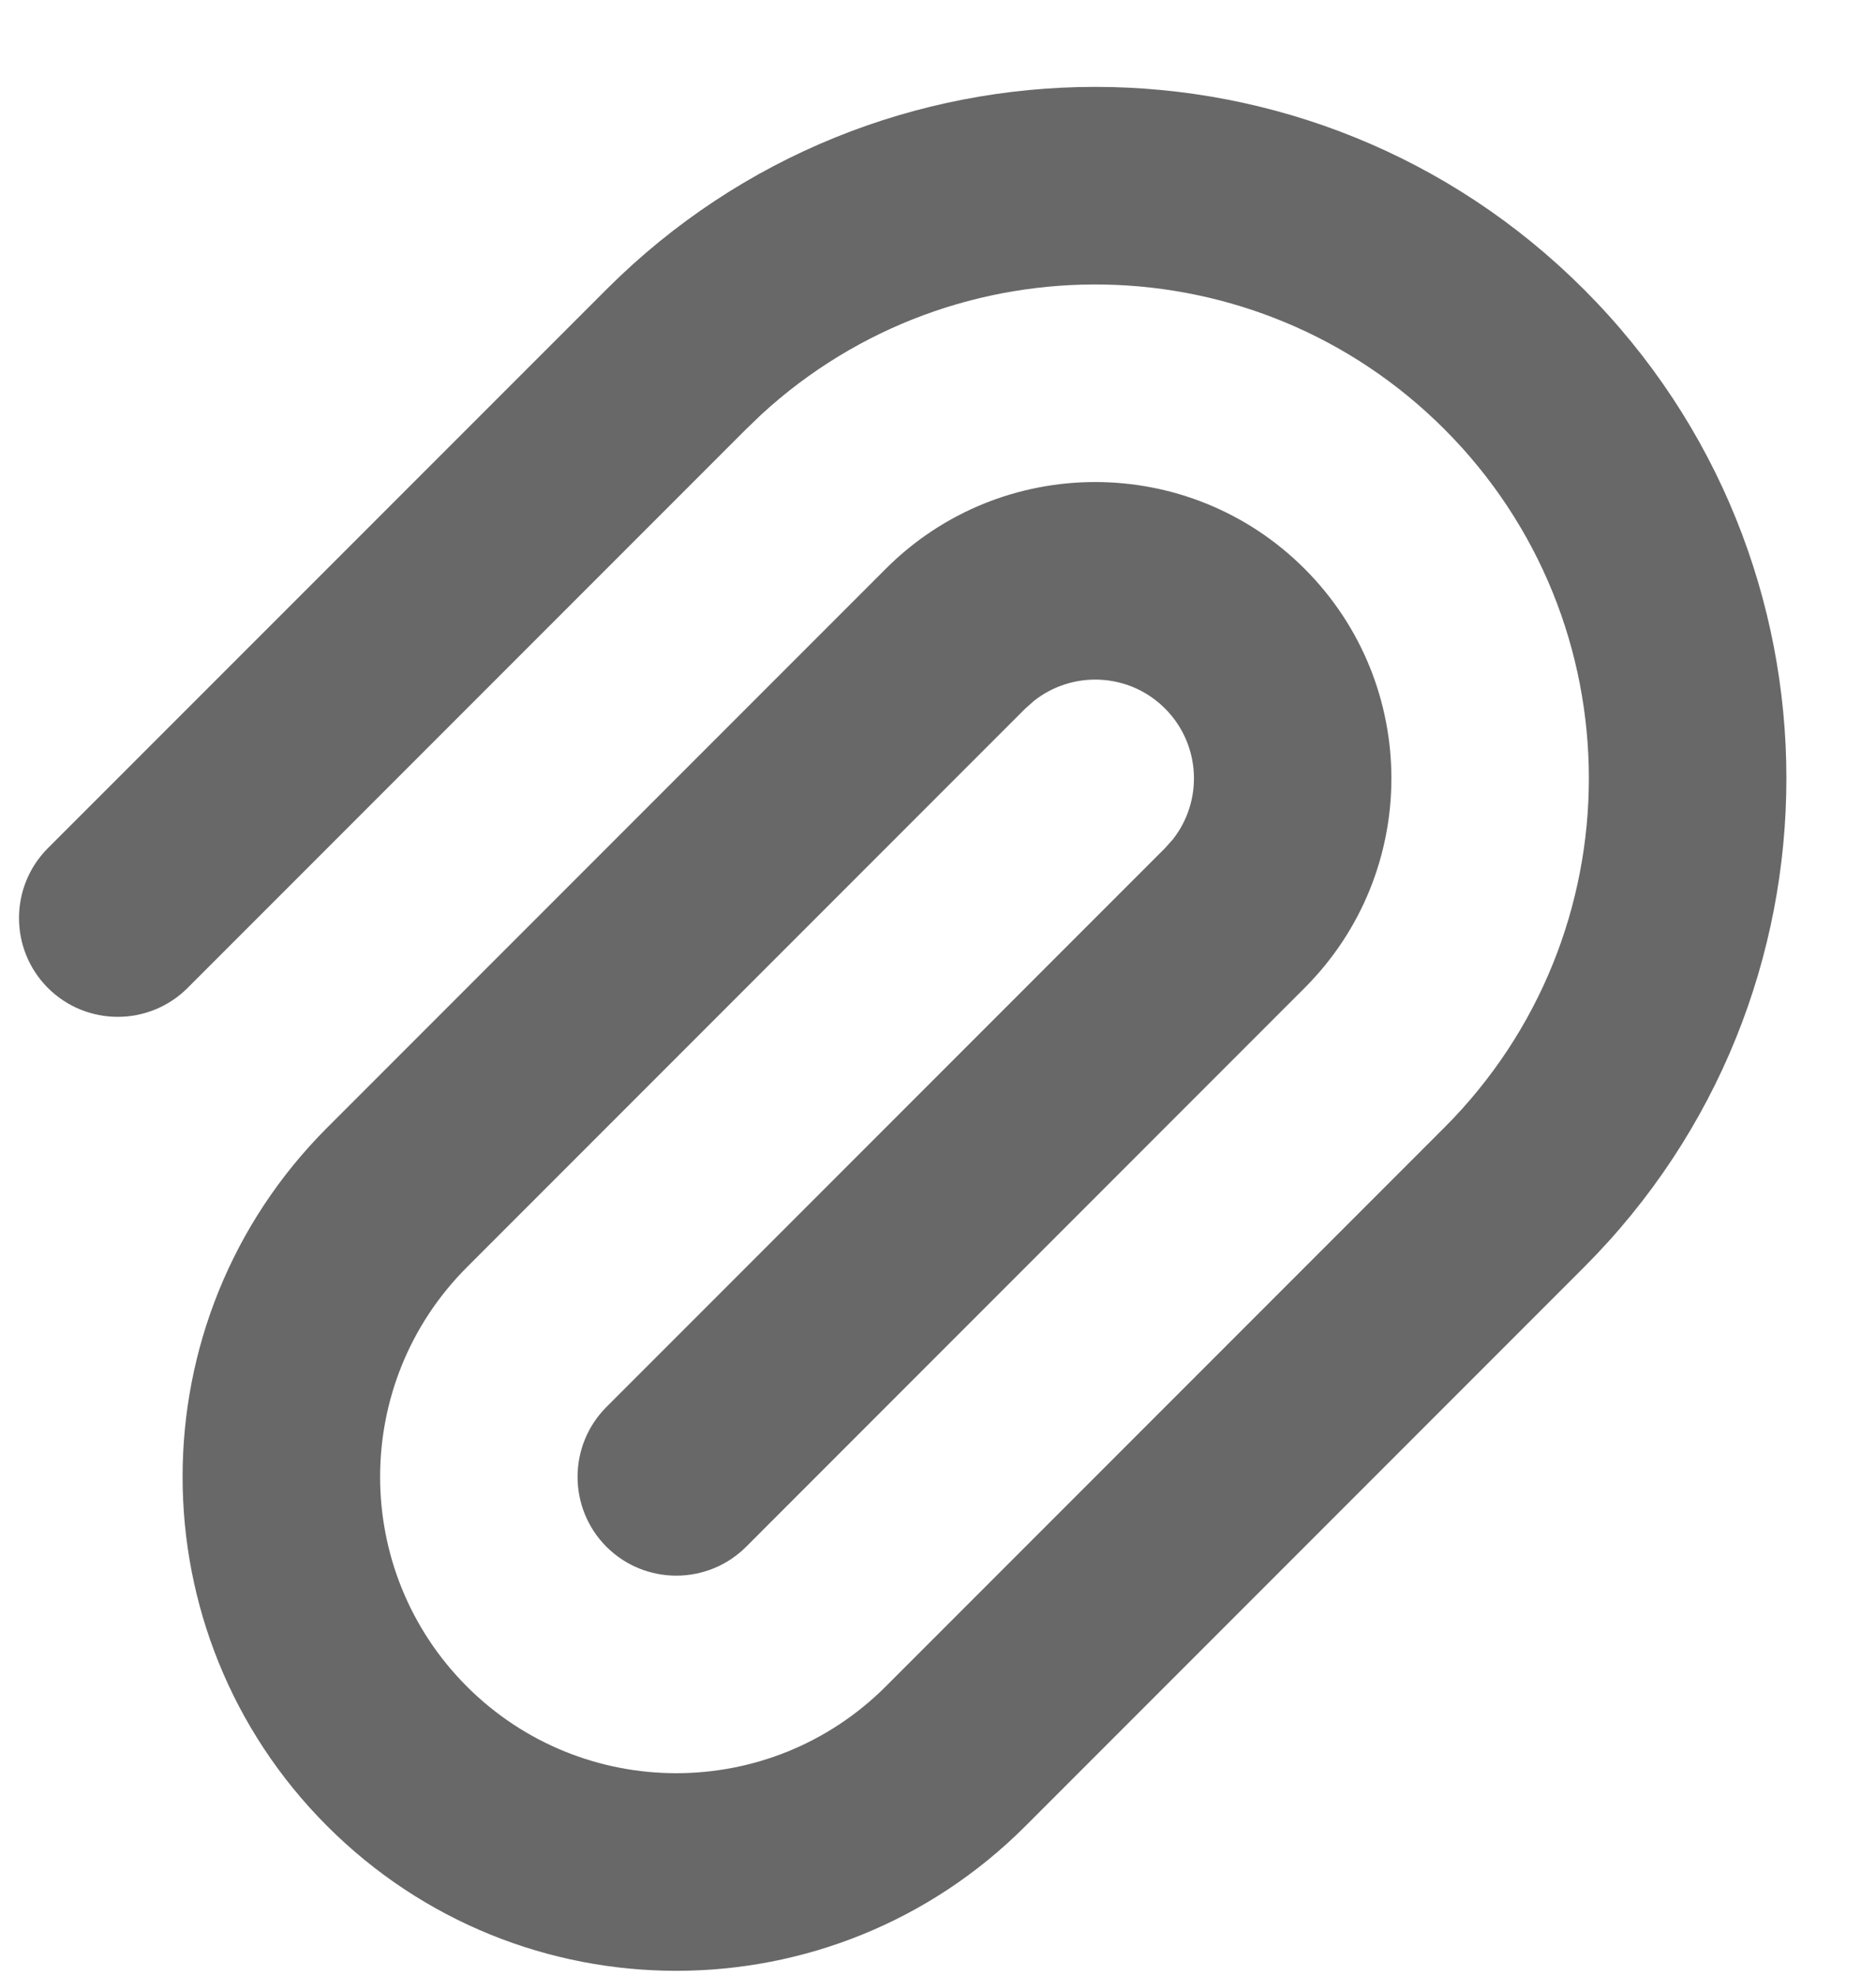 <svg width="19" height="20" viewBox="0 0 19 20" fill="none" xmlns="http://www.w3.org/2000/svg">
<path fill-rule="evenodd" clip-rule="evenodd" d="M10.385 18.486C8.432 20.439 5.267 20.439 3.314 18.486C1.361 16.533 1.361 13.367 3.314 11.415L8.971 5.758C10.142 4.587 12.042 4.587 13.213 5.758C14.385 6.93 14.385 8.829 13.213 10.001L7.557 15.658C7.166 16.048 6.533 16.048 6.142 15.658C5.752 15.267 5.752 14.634 6.142 14.243L11.799 8.586L11.877 8.499C12.188 8.107 12.162 7.535 11.799 7.172C11.437 6.81 10.865 6.784 10.472 7.095L10.385 7.172L4.728 12.829C3.557 14.001 3.557 15.9 4.728 17.072C5.9 18.243 7.799 18.243 8.971 17.072L14.628 11.415C16.58 9.462 16.58 6.296 14.628 4.344C12.726 2.443 9.675 2.393 7.713 4.194L7.557 4.344L1.9 10.001C1.509 10.391 0.876 10.391 0.485 10.001C0.095 9.61 0.095 8.977 0.485 8.586L6.142 2.93C8.876 0.196 13.308 0.196 16.042 2.93C18.776 5.663 18.776 10.095 16.042 12.829L10.385 18.486Z" fill="#686868"/>
</svg>
